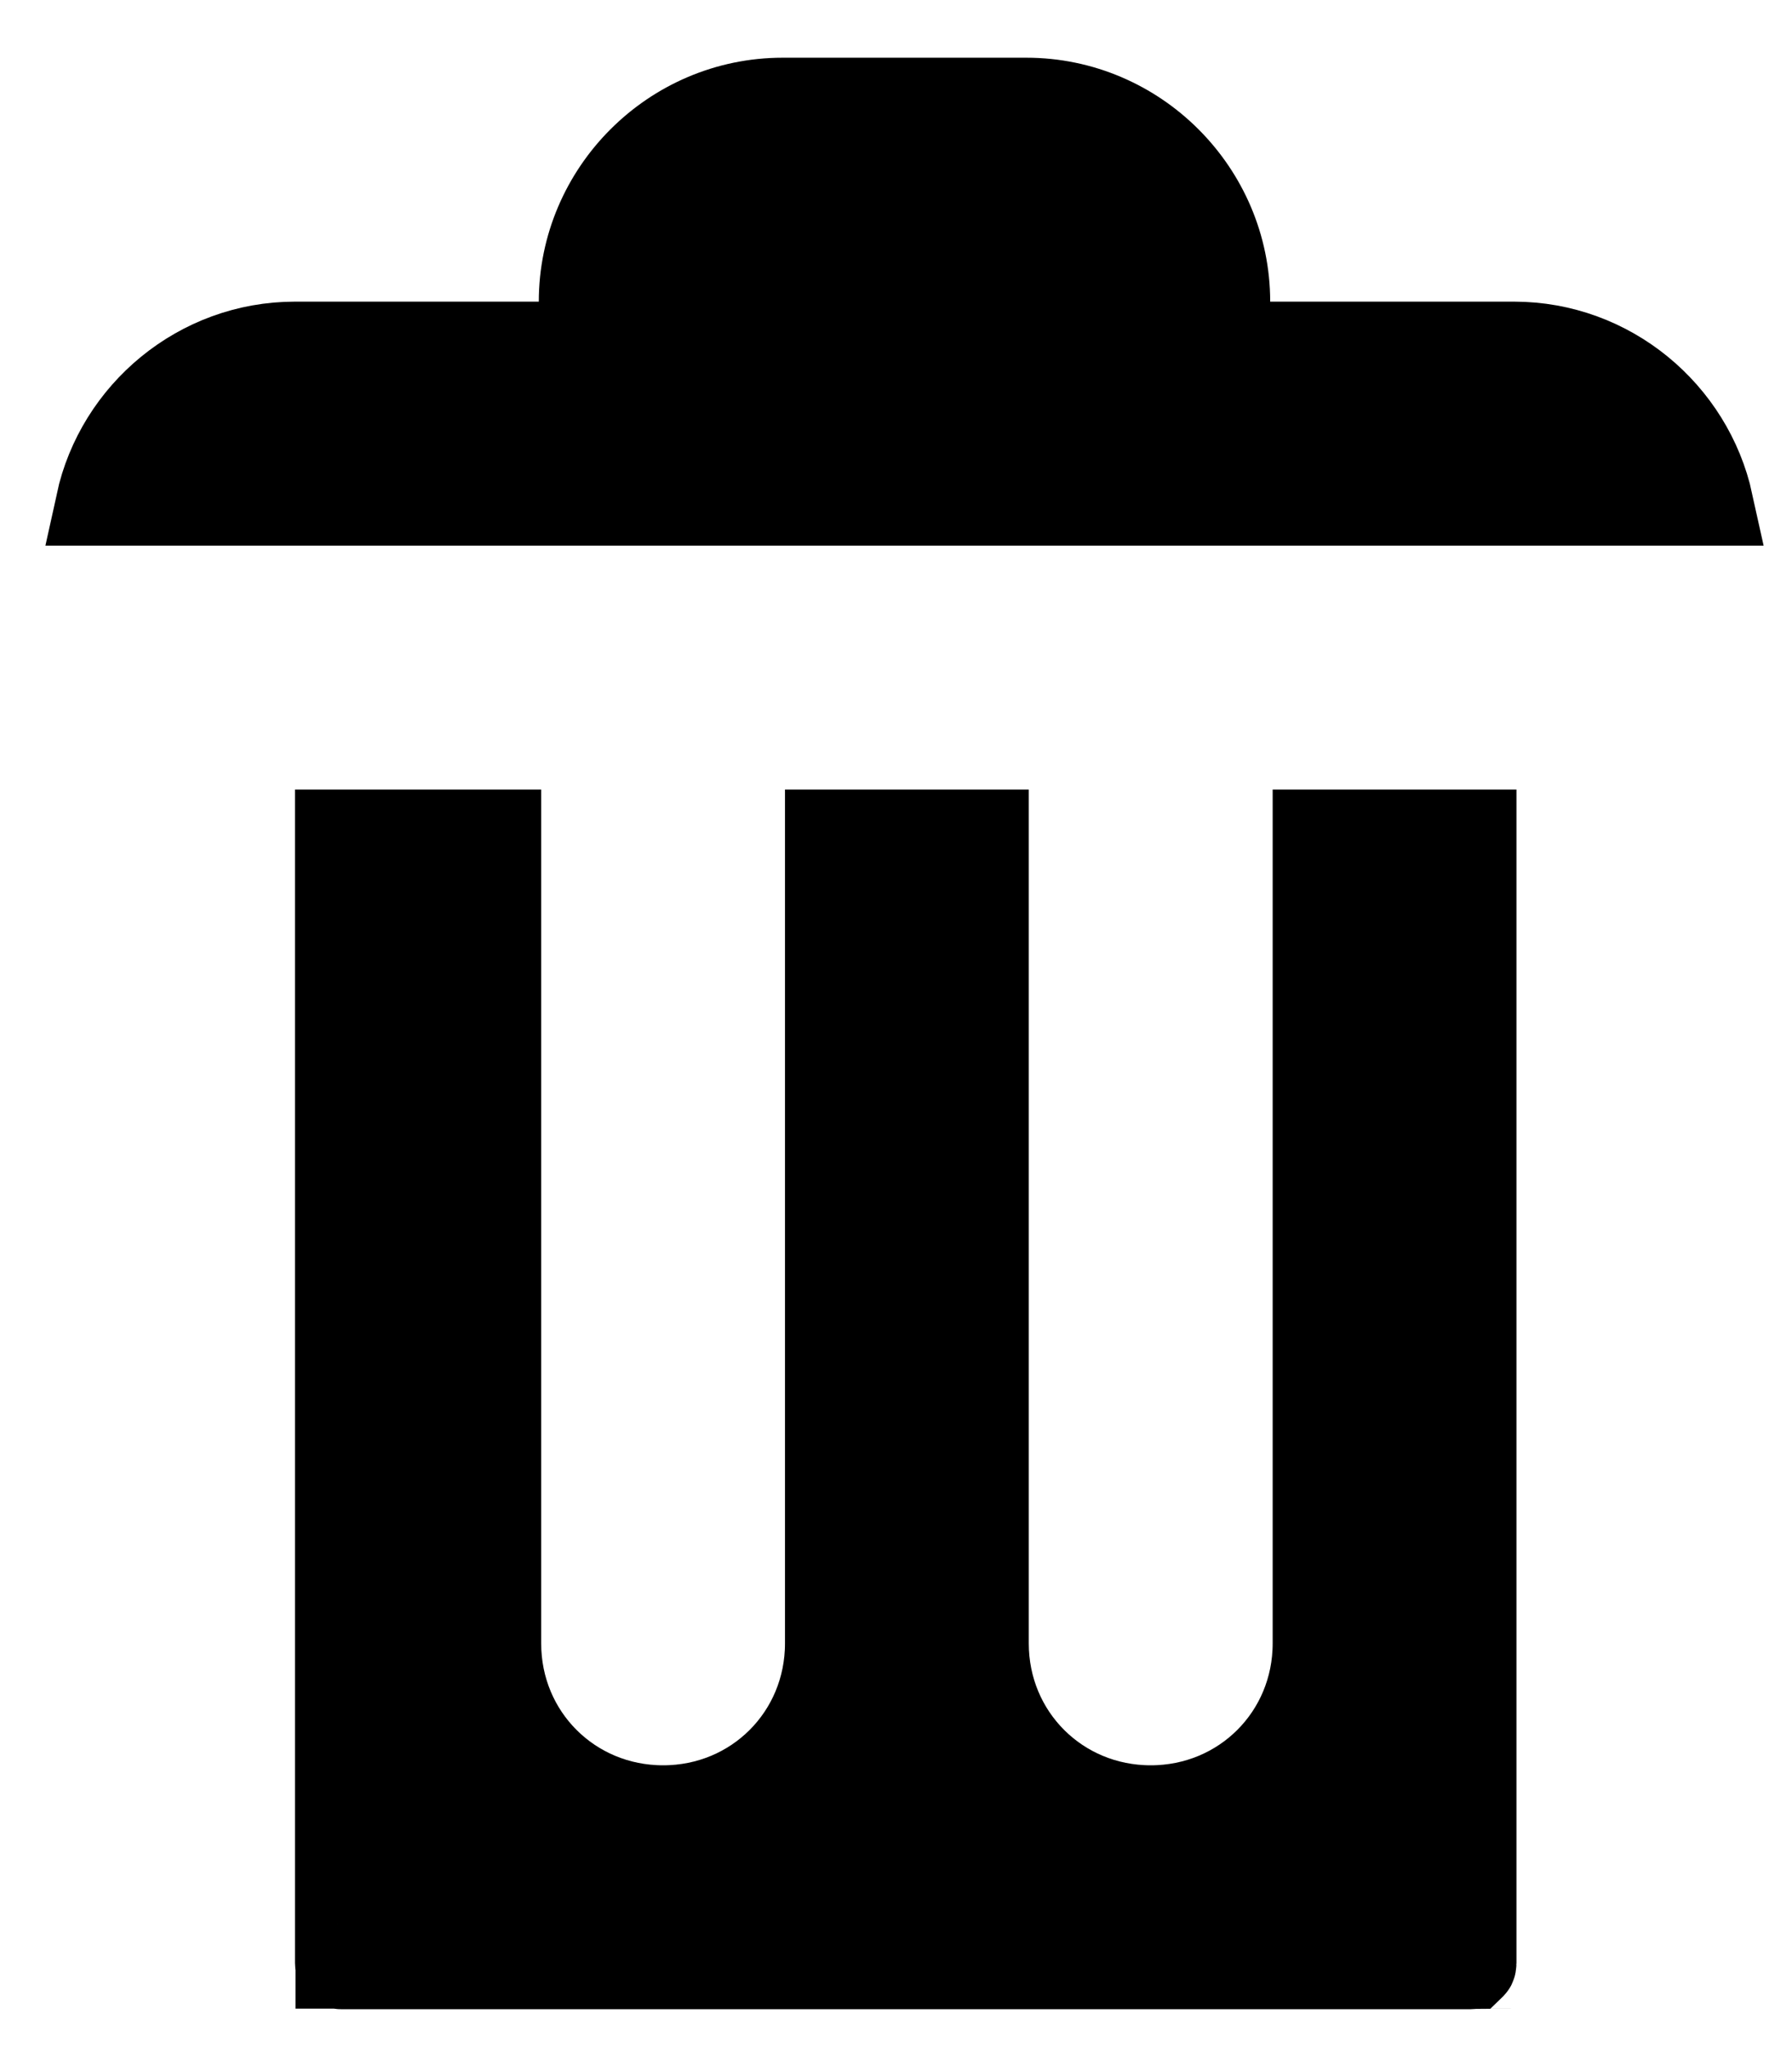 <svg width="21" height="24" viewBox="0 0 21 24" fill="none" xmlns="http://www.w3.org/2000/svg">
<path d="M6.314 4.033H6.814V3.533C6.814 2.238 7.876 1.176 9.171 1.176H12.028C13.323 1.176 14.385 2.238 14.385 3.533V4.033H14.885H17.742C18.866 4.033 19.814 4.833 20.046 5.891H1.153C1.384 4.833 2.333 4.033 3.457 4.033H6.314ZM3.957 22.991V9.748H5.842V19.248C5.842 20.324 6.695 21.176 7.771 21.176C8.847 21.176 9.699 20.324 9.699 19.248V9.748H11.556V19.248C11.556 20.324 12.409 21.176 13.485 21.176C14.561 21.176 15.414 20.324 15.414 19.248V9.748H17.271V22.991C17.271 23.008 17.268 23.018 17.266 23.022C17.265 23.024 17.265 23.025 17.264 23.026L17.264 23.026L17.263 23.027C17.263 23.027 17.262 23.027 17.262 23.028C17.261 23.028 17.26 23.028 17.259 23.029C17.255 23.03 17.245 23.033 17.228 23.033H3.999C3.982 23.033 3.972 23.03 3.968 23.029C3.966 23.028 3.965 23.027 3.964 23.027L3.964 23.026L3.963 23.026C3.963 23.025 3.963 23.025 3.963 23.025C3.962 23.024 3.962 23.023 3.961 23.022C3.96 23.018 3.957 23.008 3.957 22.991Z" fill="black" stroke="black"/>
</svg>
